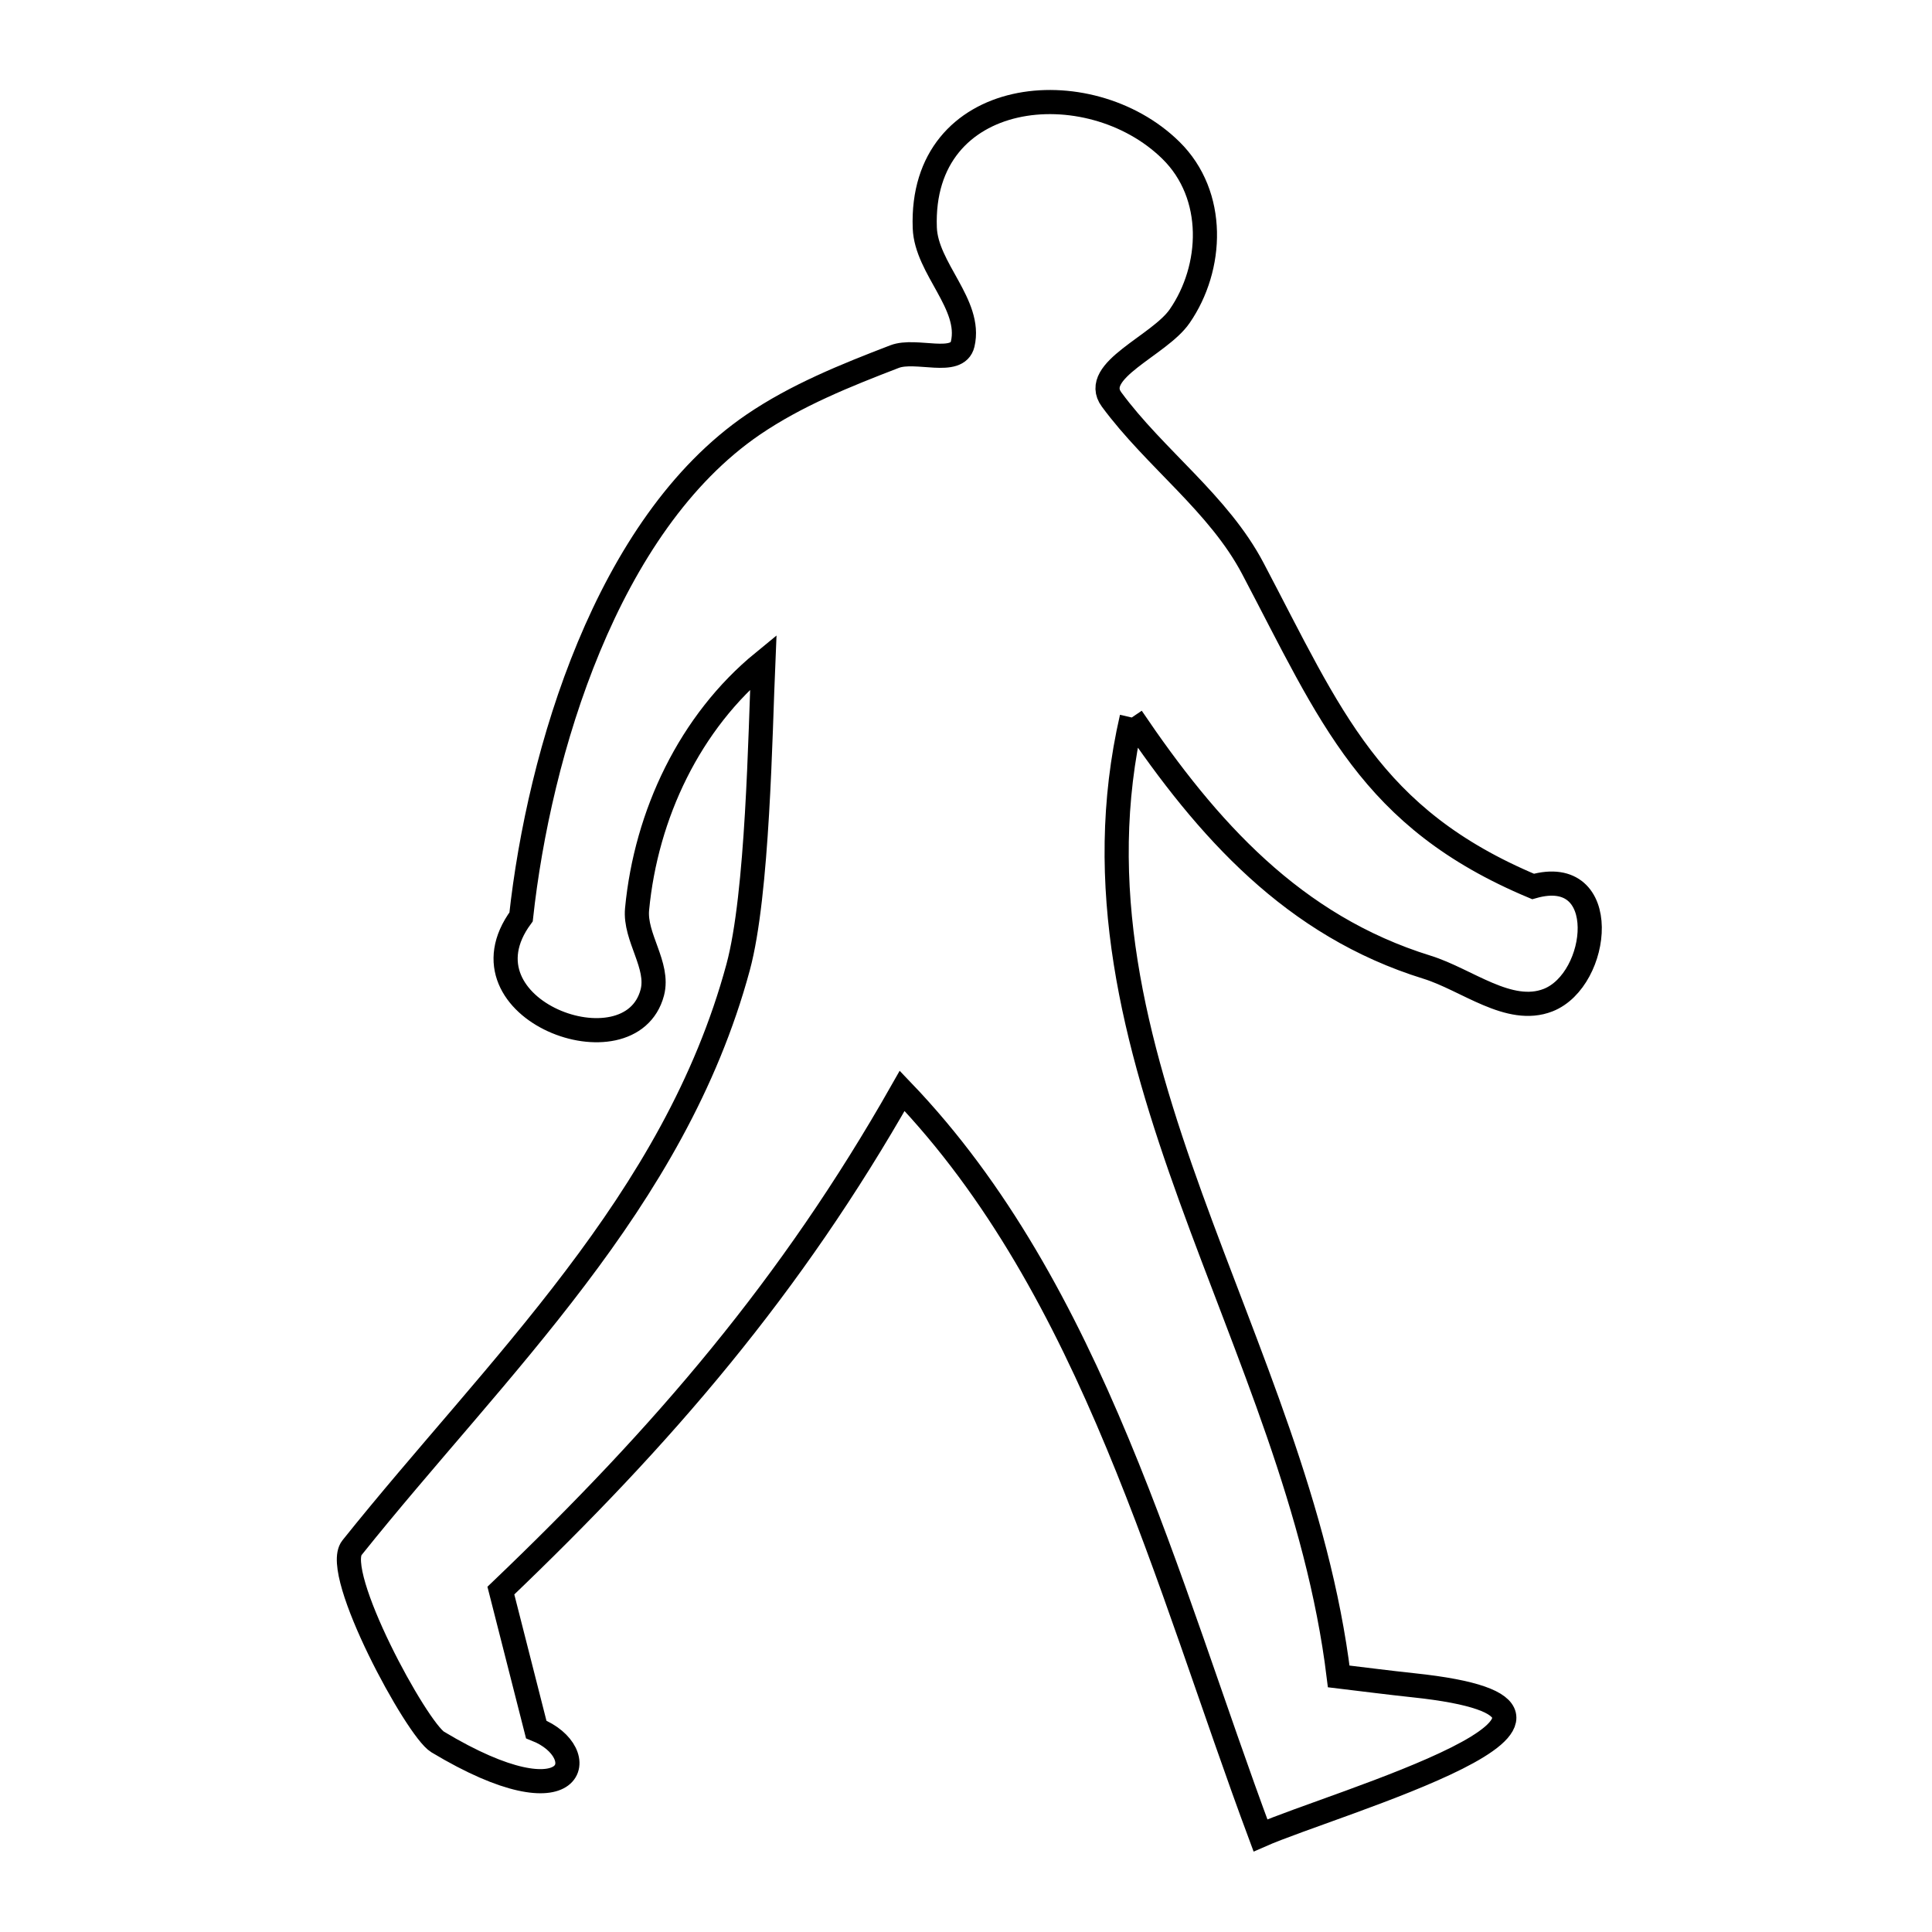 <svg xmlns="http://www.w3.org/2000/svg" viewBox="0.0 0.0 24.0 24.0" height="200px" width="200px"><path fill="none" stroke="black" stroke-width=".3" stroke-opacity="1.0"  filling="0" d="M14.059 8.913 L14.059 8.913 C13.578 11.007 14.094 12.943 14.793 14.877 C15.492 16.81 16.375 18.741 16.63 20.825 L16.63 20.825 C16.939 20.862 17.248 20.902 17.558 20.935 C20.628 21.26 16.564 22.4 15.658 22.8 L15.658 22.8 C15.076 21.238 14.555 19.543 13.883 17.93 C13.212 16.316 12.39 14.785 11.207 13.551 L11.207 13.551 C10.517 14.767 9.777 15.835 8.956 16.841 C8.136 17.847 7.234 18.791 6.222 19.759 L6.222 19.759 C6.368 20.334 6.514 20.909 6.661 21.484 L6.661 21.484 C7.375 21.766 7.177 22.684 5.438 21.64 C5.176 21.483 4.122 19.539 4.372 19.227 C5.27 18.104 6.272 17.032 7.147 15.875 C8.023 14.719 8.774 13.477 9.169 12.016 C9.415 11.108 9.444 9.105 9.482 8.223 L9.482 8.223 C8.569 8.97 8.026 10.118 7.914 11.294 C7.881 11.644 8.192 11.991 8.103 12.33 C7.832 13.353 5.627 12.541 6.473 11.39 L6.473 11.39 C6.696 9.352 7.536 6.518 9.356 5.275 C9.893 4.909 10.506 4.663 11.112 4.43 C11.38 4.327 11.893 4.552 11.959 4.273 C12.074 3.781 11.507 3.336 11.488 2.831 C11.423 1.076 13.525 0.865 14.545 1.867 C15.112 2.424 15.069 3.328 14.654 3.928 C14.401 4.295 13.544 4.604 13.808 4.962 C14.349 5.697 15.139 6.255 15.564 7.063 C16.532 8.9 17.019 10.163 19.044 11.012 L19.044 11.012 C20.026 10.734 19.878 12.17 19.231 12.424 C18.747 12.613 18.223 12.169 17.727 12.015 C16.067 11.501 14.996 10.3 14.059 8.913 L14.059 8.913"></path></svg>